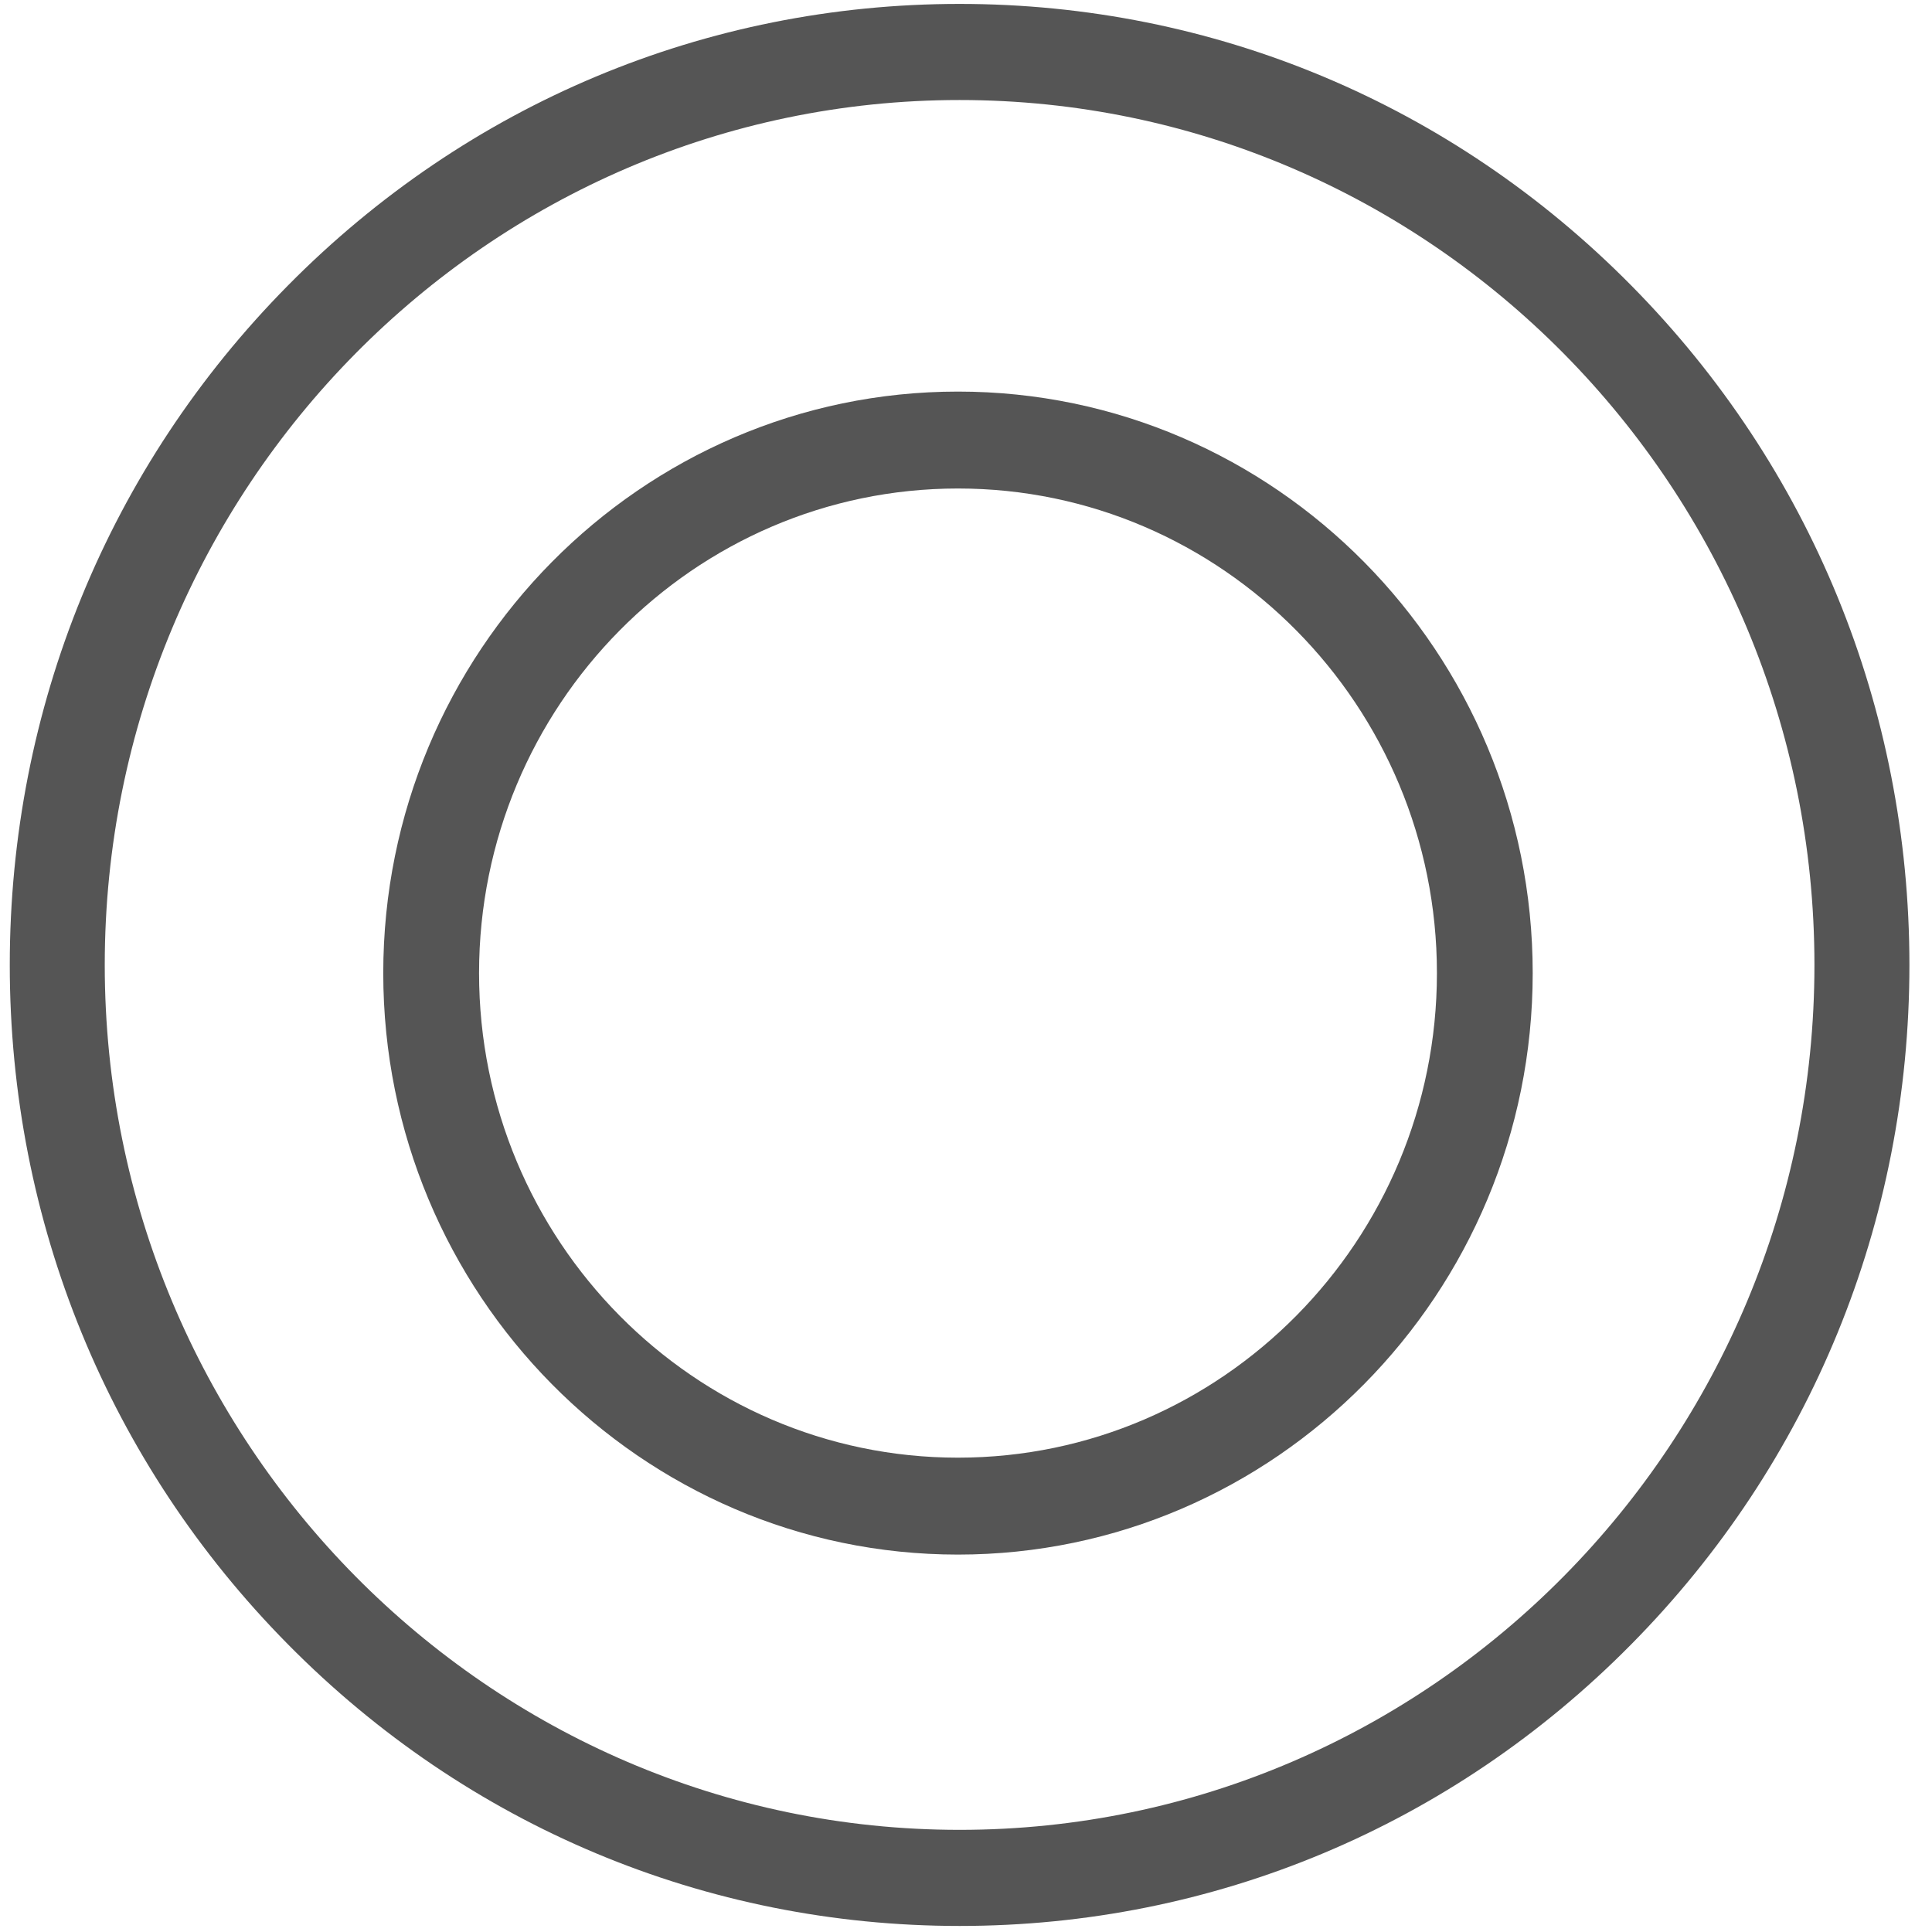 <?xml version="1.0" encoding="utf-8"?>
<!-- Generator: Adobe Illustrator 19.0.0, SVG Export Plug-In . SVG Version: 6.00 Build 0)  -->
<svg version="1.1" xmlns="http://www.w3.org/2000/svg" xmlns:xlink="http://www.w3.org/1999/xlink" x="0px" y="0px" viewBox="0 0 200 200" enable-background="new 0 0 200 200" xml:space="preserve">
<path fill="#555555" d="M1.012,99.89c0-26.572,10.227-51.555,28.805-70.345c18.572-18.794,43.259-29.14,69.52-29.14s50.955,10.346,69.523,29.14c18.575,18.79,28.802,43.773,28.802,70.345s-10.227,51.548-28.802,70.338c-18.572,18.8-43.262,29.146-69.523,29.146s-50.948-10.346-69.52-29.146C11.238,151.438,1.012,126.459,1.012,99.89z M187.83,99.89c0-49.375-39.695-89.536-88.493-89.536S10.844,50.515,10.844,99.89s39.695,89.536,88.493,89.536S187.83,149.261,187.83,99.89z"/>
<path fill="#555555" d="M39.675,100.733c0-33.189,26.687-60.197,59.495-60.197c32.805,0,59.495,27.008,59.495,60.197c0,33.195-26.694,60.197-59.495,60.197C66.362,160.93,39.675,133.925,39.675,100.733zM148.75,100.733c0-27.66-22.244-50.164-49.579-50.164s-49.579,22.504-49.579,50.164s22.244,50.164,49.579,50.164S148.75,128.389,148.75,100.733z"/>
</svg>

